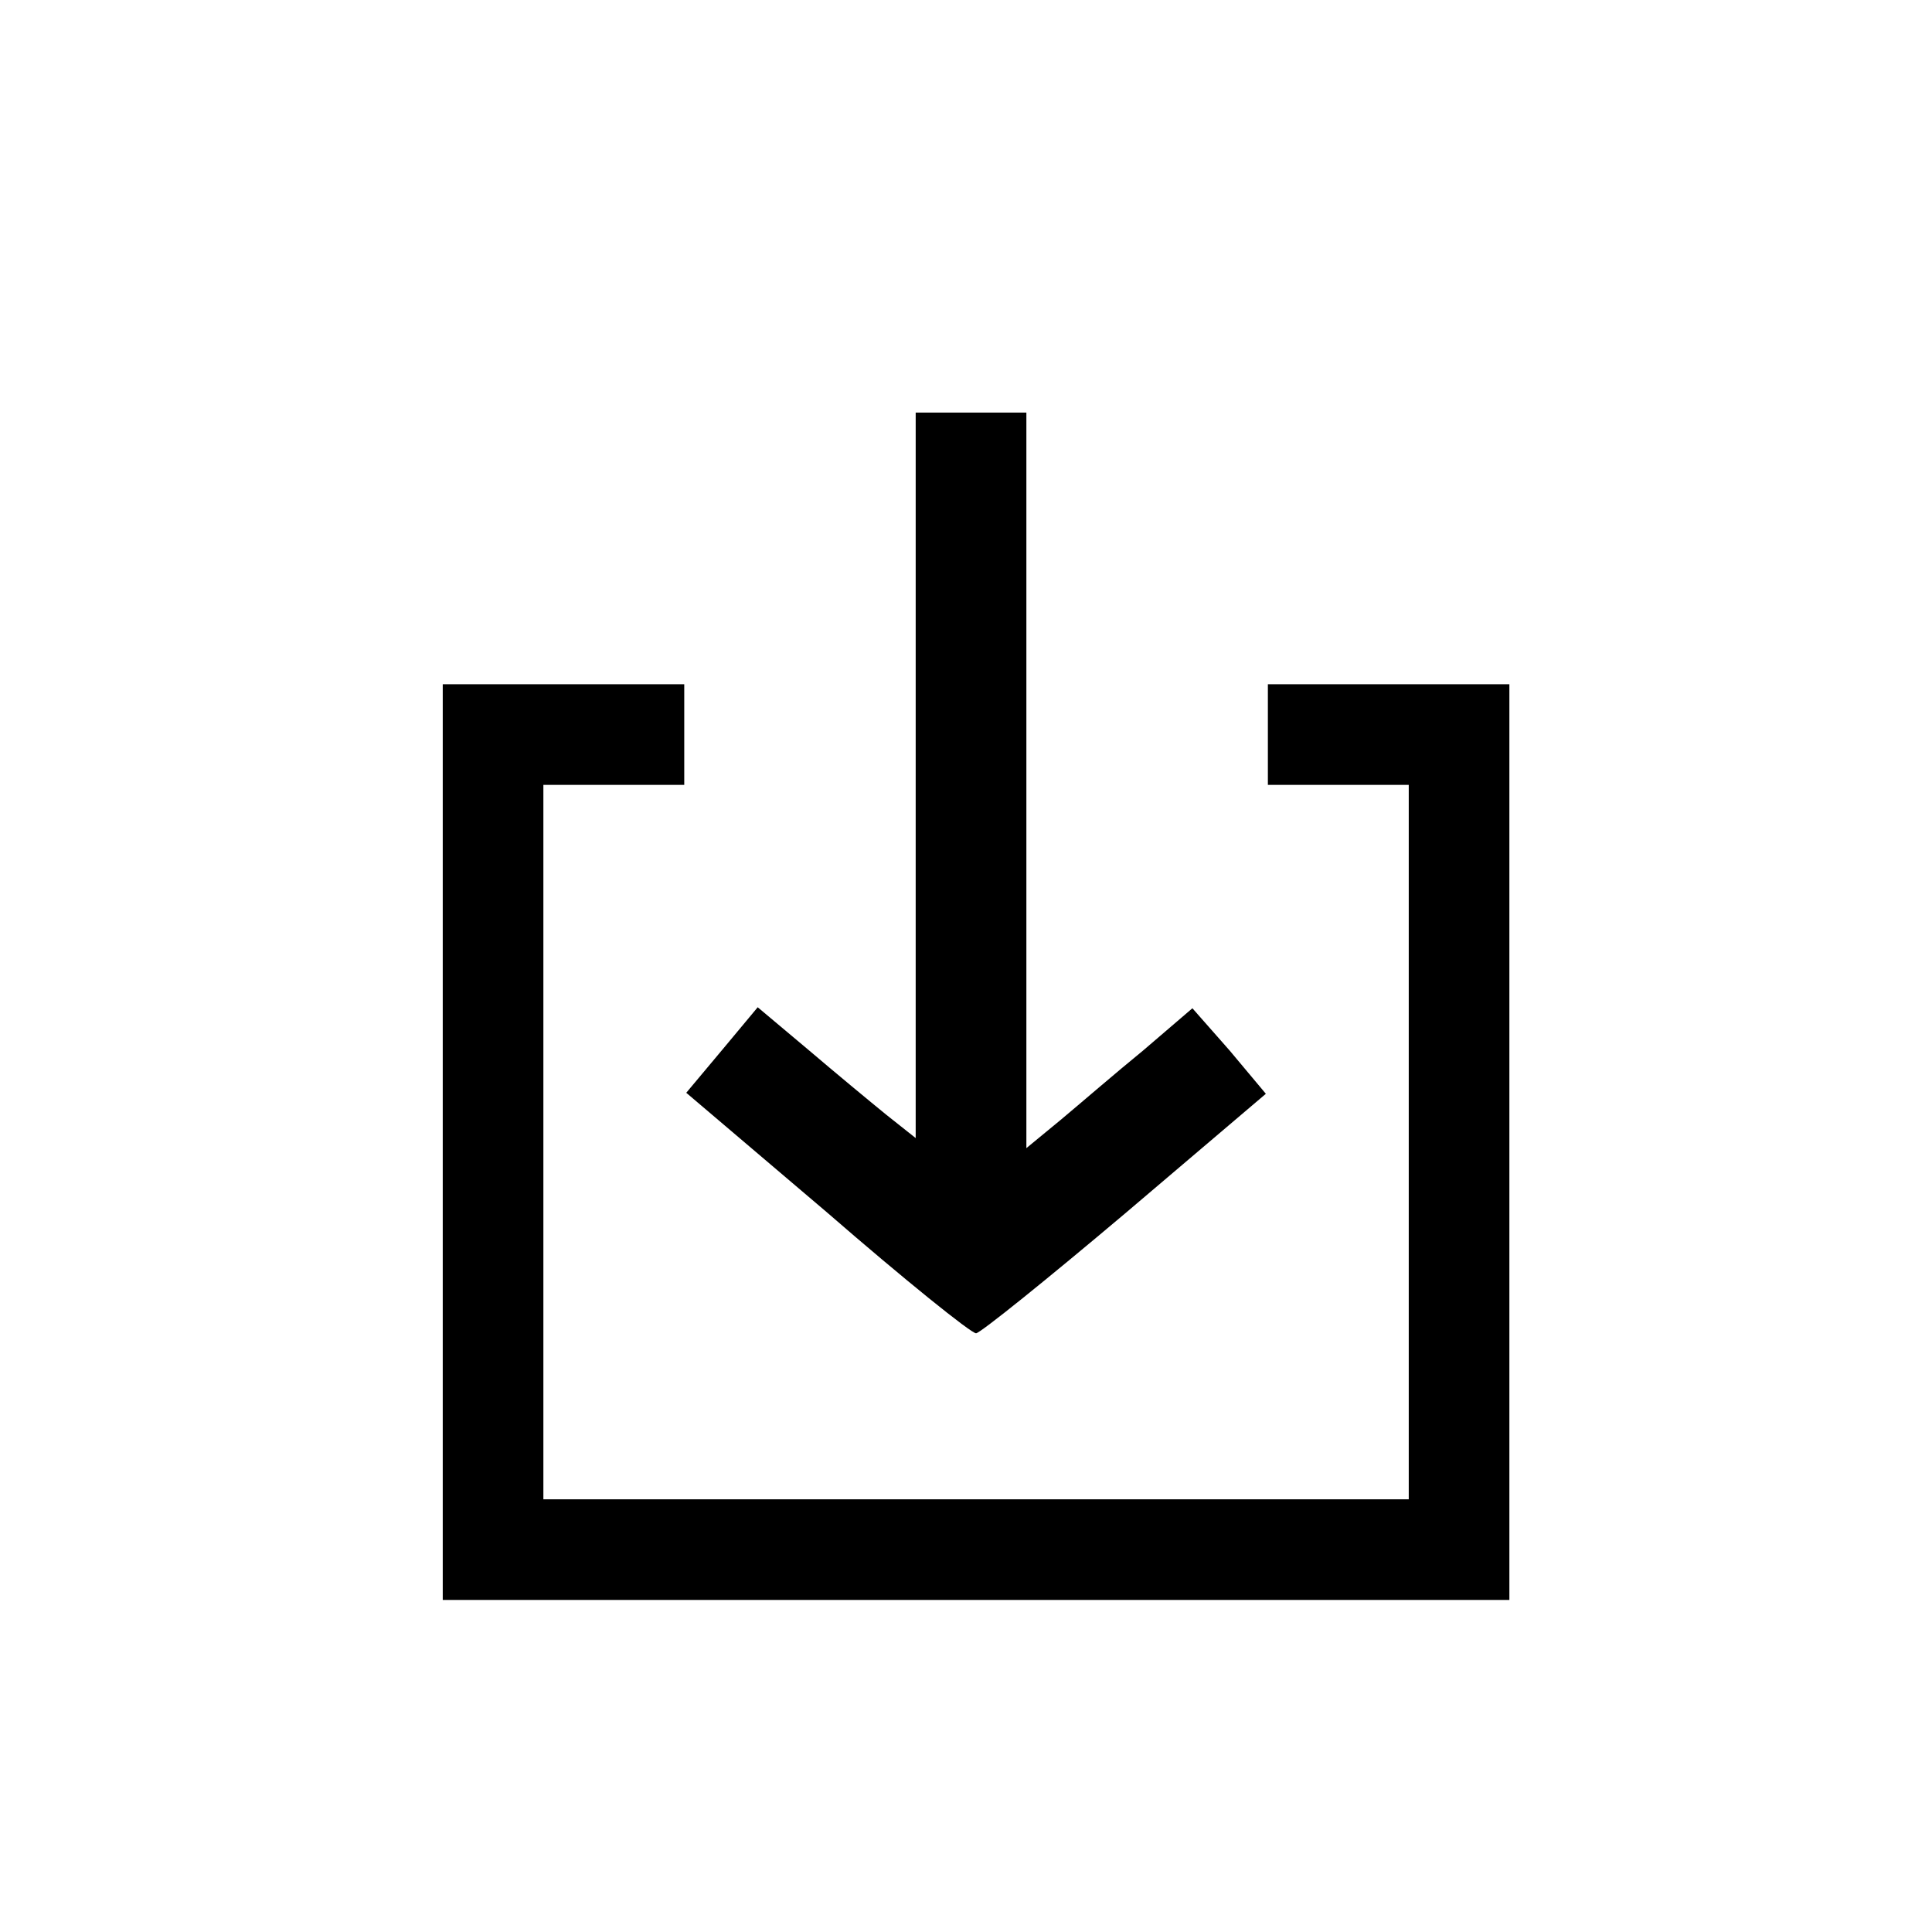 <?xml version="1.0" standalone="no"?>
<!DOCTYPE svg PUBLIC "-//W3C//DTD SVG 20010904//EN"
 "http://www.w3.org/TR/2001/REC-SVG-20010904/DTD/svg10.dtd">
<svg version="1.0" xmlns="http://www.w3.org/2000/svg"
 width="240pt" height="240pt" viewBox="0 0 240 240"
 preserveAspectRatio="xMidYMid meet">
<g transform="translate(-30,275) scale(0.125,-0.125)" id="icon" stroke="none">
<path d="M1150 1429 l0 -360 -29 23 c-16 13 -51 42 -78 65 l-50 42 -35 -42
-36 -43 140 -119 c76 -66 143 -120 148 -120 4 0 71 54 148 119 l140 119 -36
43 -37 42 -49 -42 c-27 -22 -64 -54 -82 -69 l-34 -28 0 365 0 366 -55 0 -55 0
0 -361z"/>
<path d="M680 1065 l0 -455 530 0 530 0 0 455 0 455 -120 0 -120 0 0 -50 0
-50 70 0 70 0 0 -355 0 -355 -430 0 -430 0 0 355 0 355 70 0 70 0 0 50 0 50
-120 0 -120 0 0 -455z"/>
</g>
</svg>
